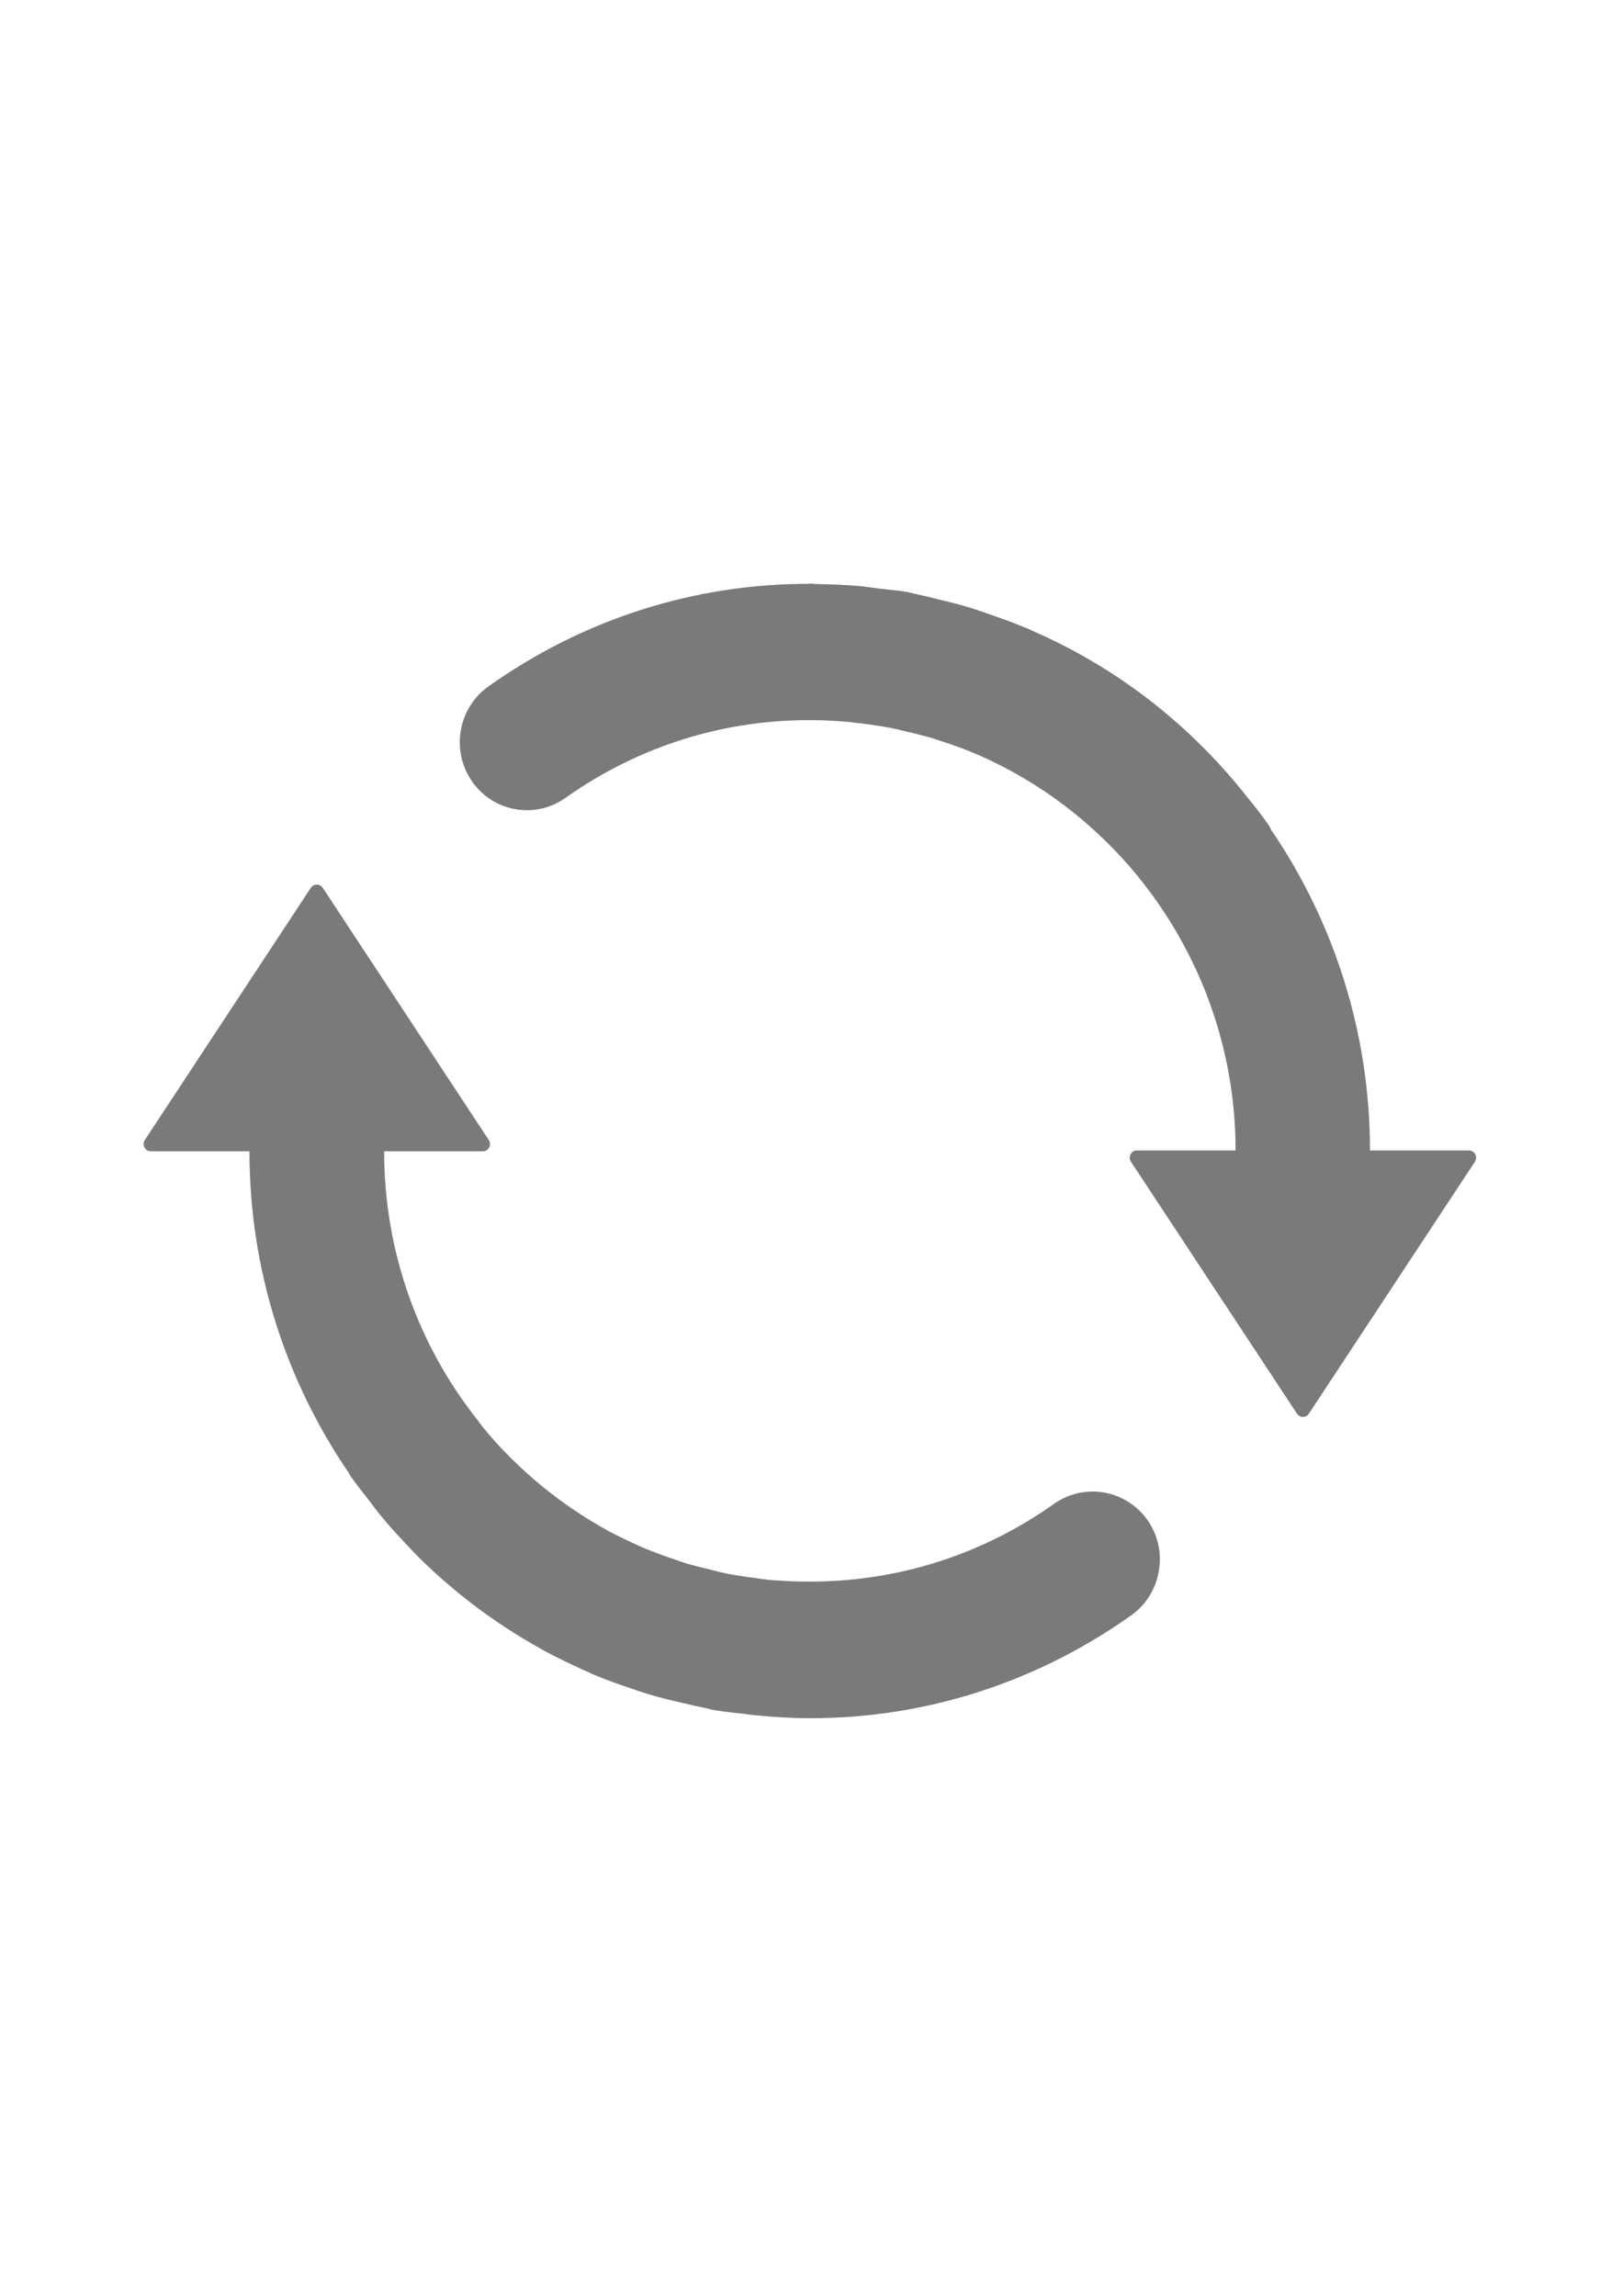 <?xml version="1.0" encoding="utf-8"?>
<!-- Generator: Adobe Illustrator 19.0.0, SVG Export Plug-In . SVG Version: 6.00 Build 0)  -->
<svg version="1.1" id="图层_1" xmlns="http://www.w3.org/2000/svg" xmlns:xlink="http://www.w3.org/1999/xlink" x="0px" y="0px"
	 viewBox="0 0 595.3 841.9" style="enable-background:new 0 0 595.3 841.9;" xml:space="preserve">
<style type="text/css">
	.st0{fill-rule:evenodd;clip-rule:evenodd;fill:#7A7A7A;}
</style>
<g>
	<path class="st0" d="M386.6,551.5c-27.2,19.3-59,28.9-91.5,28.5c-4.3,0-8.5-0.3-12.8-0.6c-1.7-0.2-3.4-0.4-5.2-0.7
		c-3.3-0.4-6.6-0.9-9.9-1.5c-2-0.4-4-0.9-5.9-1.4c-3.2-0.8-6.3-1.5-9.4-2.4c-1.5-0.5-2.9-1-4.4-1.5c-3.6-1.2-7.1-2.5-10.6-3.9
		c-0.8-0.3-1.5-0.7-2.3-1c-4-1.8-8-3.7-11.9-5.8c-0.2-0.1-0.3-0.2-0.5-0.3c-13.1-7.3-25-16.3-35.5-26.9c-0.2-0.2-0.3-0.4-0.5-0.5
		c-3.3-3.3-6.4-6.8-9.3-10.4c-0.6-0.8-1.2-1.6-1.8-2.4c-21.4-27-34.2-61.3-34.2-98.5h36.2c1,0,1.9-0.5,2.3-1.4
		c0.5-0.9,0.4-1.9-0.1-2.7l-60.9-92.5c-0.5-0.7-1.3-1.2-2.2-1.2c-0.9,0-1.7,0.4-2.2,1.2l-60.9,92.5c-0.5,0.8-0.6,1.8-0.1,2.7
		c0.5,0.9,1.3,1.4,2.3,1.4h36.2c0,43.8,13.5,84.4,36.4,117.9c0.3,0.5,0.5,1,0.8,1.4c2.4,3.4,5,6.6,7.5,9.8c0.9,1.2,1.8,2.5,2.8,3.7
		c3.7,4.6,7.7,8.9,11.8,13.2c0.4,0.4,0.8,0.8,1.1,1.2c13.7,13.9,29.3,25.7,46.2,35.1c0.4,0.3,0.9,0.5,1.4,0.8
		c4.9,2.7,9.9,5,14.9,7.3c1.3,0.5,2.5,1.2,3.8,1.7c4.3,1.8,8.8,3.4,13.3,4.9c2.1,0.7,4.2,1.5,6.4,2.1c3.9,1.2,7.9,2.2,12,3.1
		c2.7,0.6,5.3,1.3,8.1,1.8c1.1,0.2,2.2,0.6,3.3,0.8c3.8,0.7,7.6,1.1,11.5,1.5c1.4,0.2,2.7,0.4,4.1,0.5c6.9,0.7,13.7,1.1,20.5,1.1
		c41.8,0,82.5-12.9,117.5-37.7c11.1-7.9,13.9-23.5,6.1-34.8C413.1,546.3,397.8,543.6,386.6,551.5L386.6,551.5z M502.5,422
		c0-43.6-13.4-84.1-36.2-117.6c-0.3-0.6-0.6-1.2-0.9-1.7c-2.8-4.1-5.9-7.9-9-11.7c-0.4-0.5-0.7-1-1.1-1.4
		c-20.9-25.6-47-45.4-76.7-58.3c-0.8-0.4-1.6-0.8-2.5-1.1c-4.7-2-9.6-3.7-14.5-5.4c-1.8-0.6-3.5-1.2-5.3-1.8
		c-4.3-1.3-8.6-2.4-12.9-3.4c-2.4-0.6-4.8-1.2-7.2-1.7c-1.2-0.2-2.3-0.6-3.5-0.8c-3.2-0.6-6.5-0.8-9.8-1.2c-2.3-0.3-4.5-0.6-6.7-0.9
		c-5.5-0.5-10.9-0.7-16.3-0.8c-1,0-1.9-0.2-2.9-0.2c-0.2,0-0.3,0.1-0.5,0.1c-41.7,0-82.4,12.8-117.3,37.6
		c-11.2,7.9-13.9,23.5-6.1,34.8c7.8,11.3,23.2,14,34.3,6.1c27-19.1,58.4-28.8,90.7-28.5c4.6,0,9.2,0.3,13.7,0.7
		c1.4,0.2,2.8,0.4,4.2,0.5c3.7,0.5,7.4,1,11,1.7c1.6,0.3,3.2,0.7,4.7,1.1c3.6,0.8,7.1,1.7,10.6,2.7c1.1,0.4,2.2,0.8,3.3,1.1
		c4,1.3,7.9,2.7,11.7,4.3c0.4,0.2,0.8,0.4,1.2,0.5c23,10,43.1,25.4,58.9,44.7c0.1,0.1,0.2,0.3,0.3,0.4
		c22.1,27.3,35.5,62.2,35.5,100.1H417c-1,0-1.9,0.5-2.3,1.4c-0.5,0.9-0.4,1.9,0.1,2.7l60.9,92.4c0.5,0.7,1.3,1.2,2.2,1.2
		c0.9,0,1.7-0.4,2.2-1.2l60.9-92.4c0.5-0.8,0.6-1.8,0.1-2.7c-0.5-0.9-1.3-1.4-2.3-1.4H502.5"/>
</g>
</svg>
